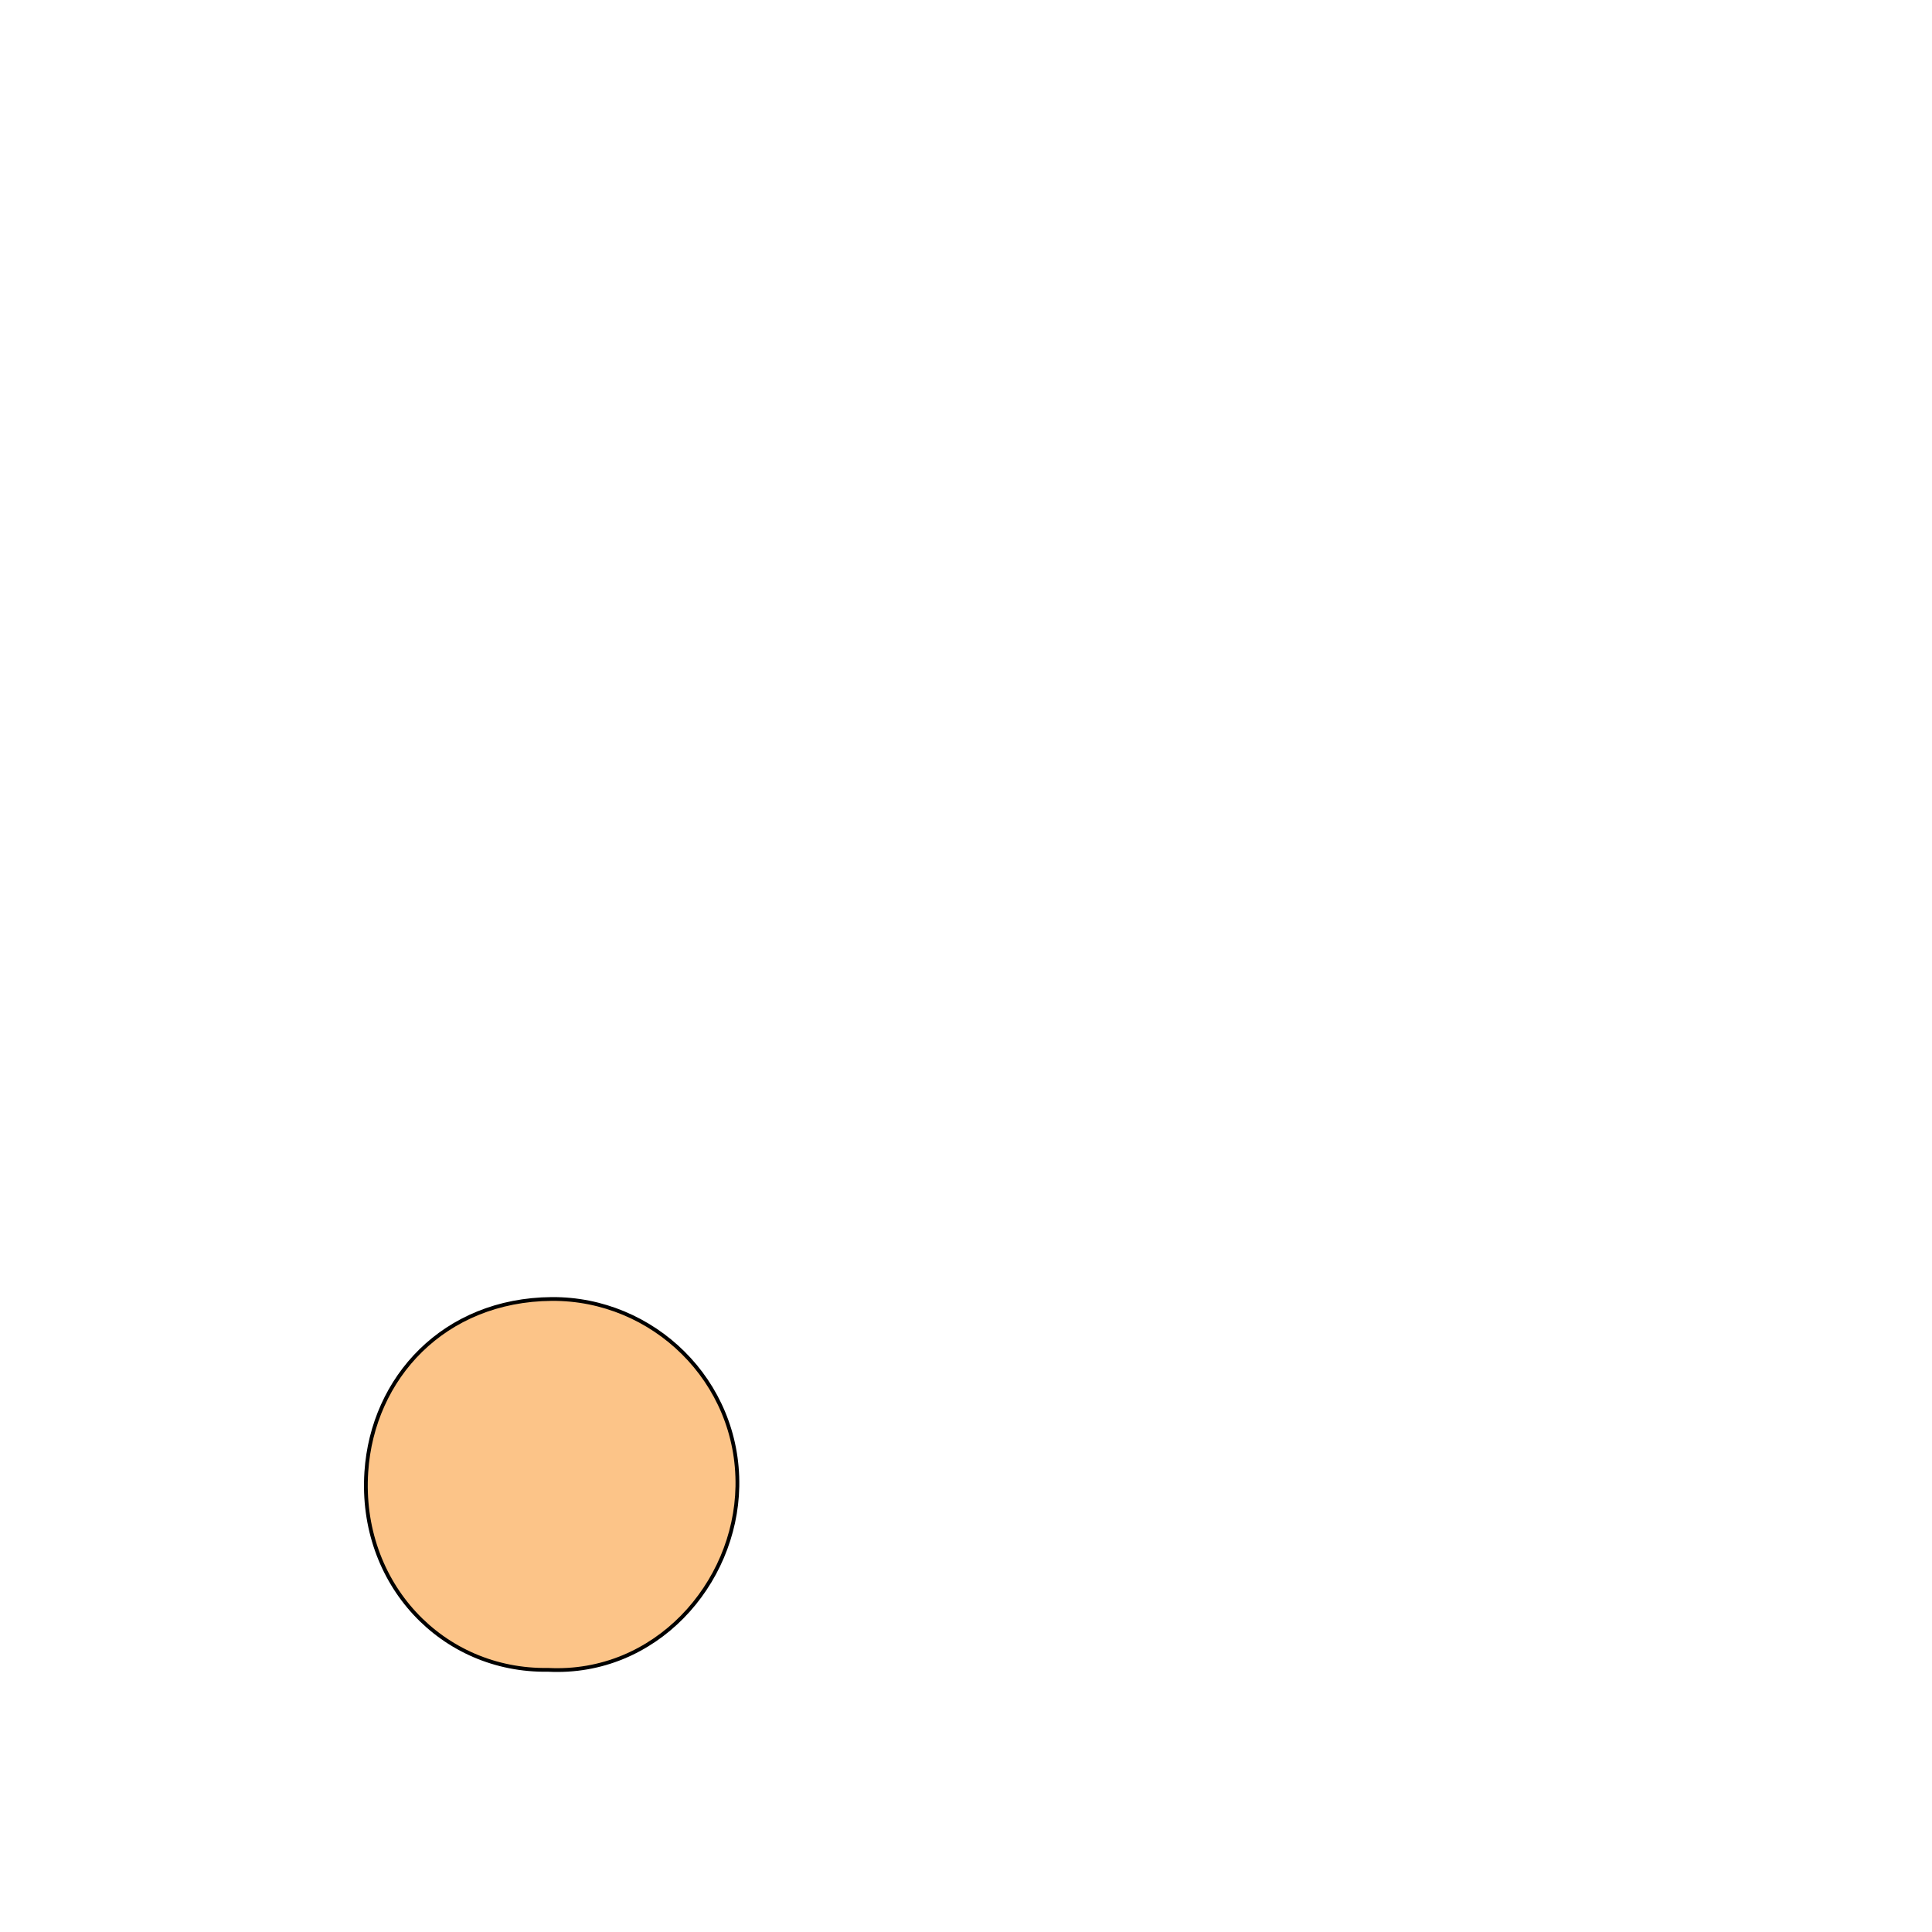<?xml version="1.0" encoding="utf-8"?><!-- Generator: Adobe Illustrator 28.2.0, SVG Export Plug-In . SVG Version: 6.00 Build 0)  --><svg xmlns="http://www.w3.org/2000/svg" xmlns:xlink="http://www.w3.org/1999/xlink" version="1.1" id="Layer_1" x="0px" y="0px" viewBox="0 0 1024 1024" style="enable-background:new 0 0 1024 1024;" xml:space="preserve">
<style type="text/css">
	.st0{fill:#fcc488}
</style>
<g>
	<path class="st0" d="M290.53,885.05c-56.24,0.92-100.25-45.82-96.37-104.92c3.27-49.85,41.13-91.2,98.23-91.64   c53.7-0.41,99.4,43.47,98.44,99.31C389.94,839.63,347.37,887.93,290.53,885.05z" style="stroke: black; stroke-width: 2;"/>
</g>
</svg>
